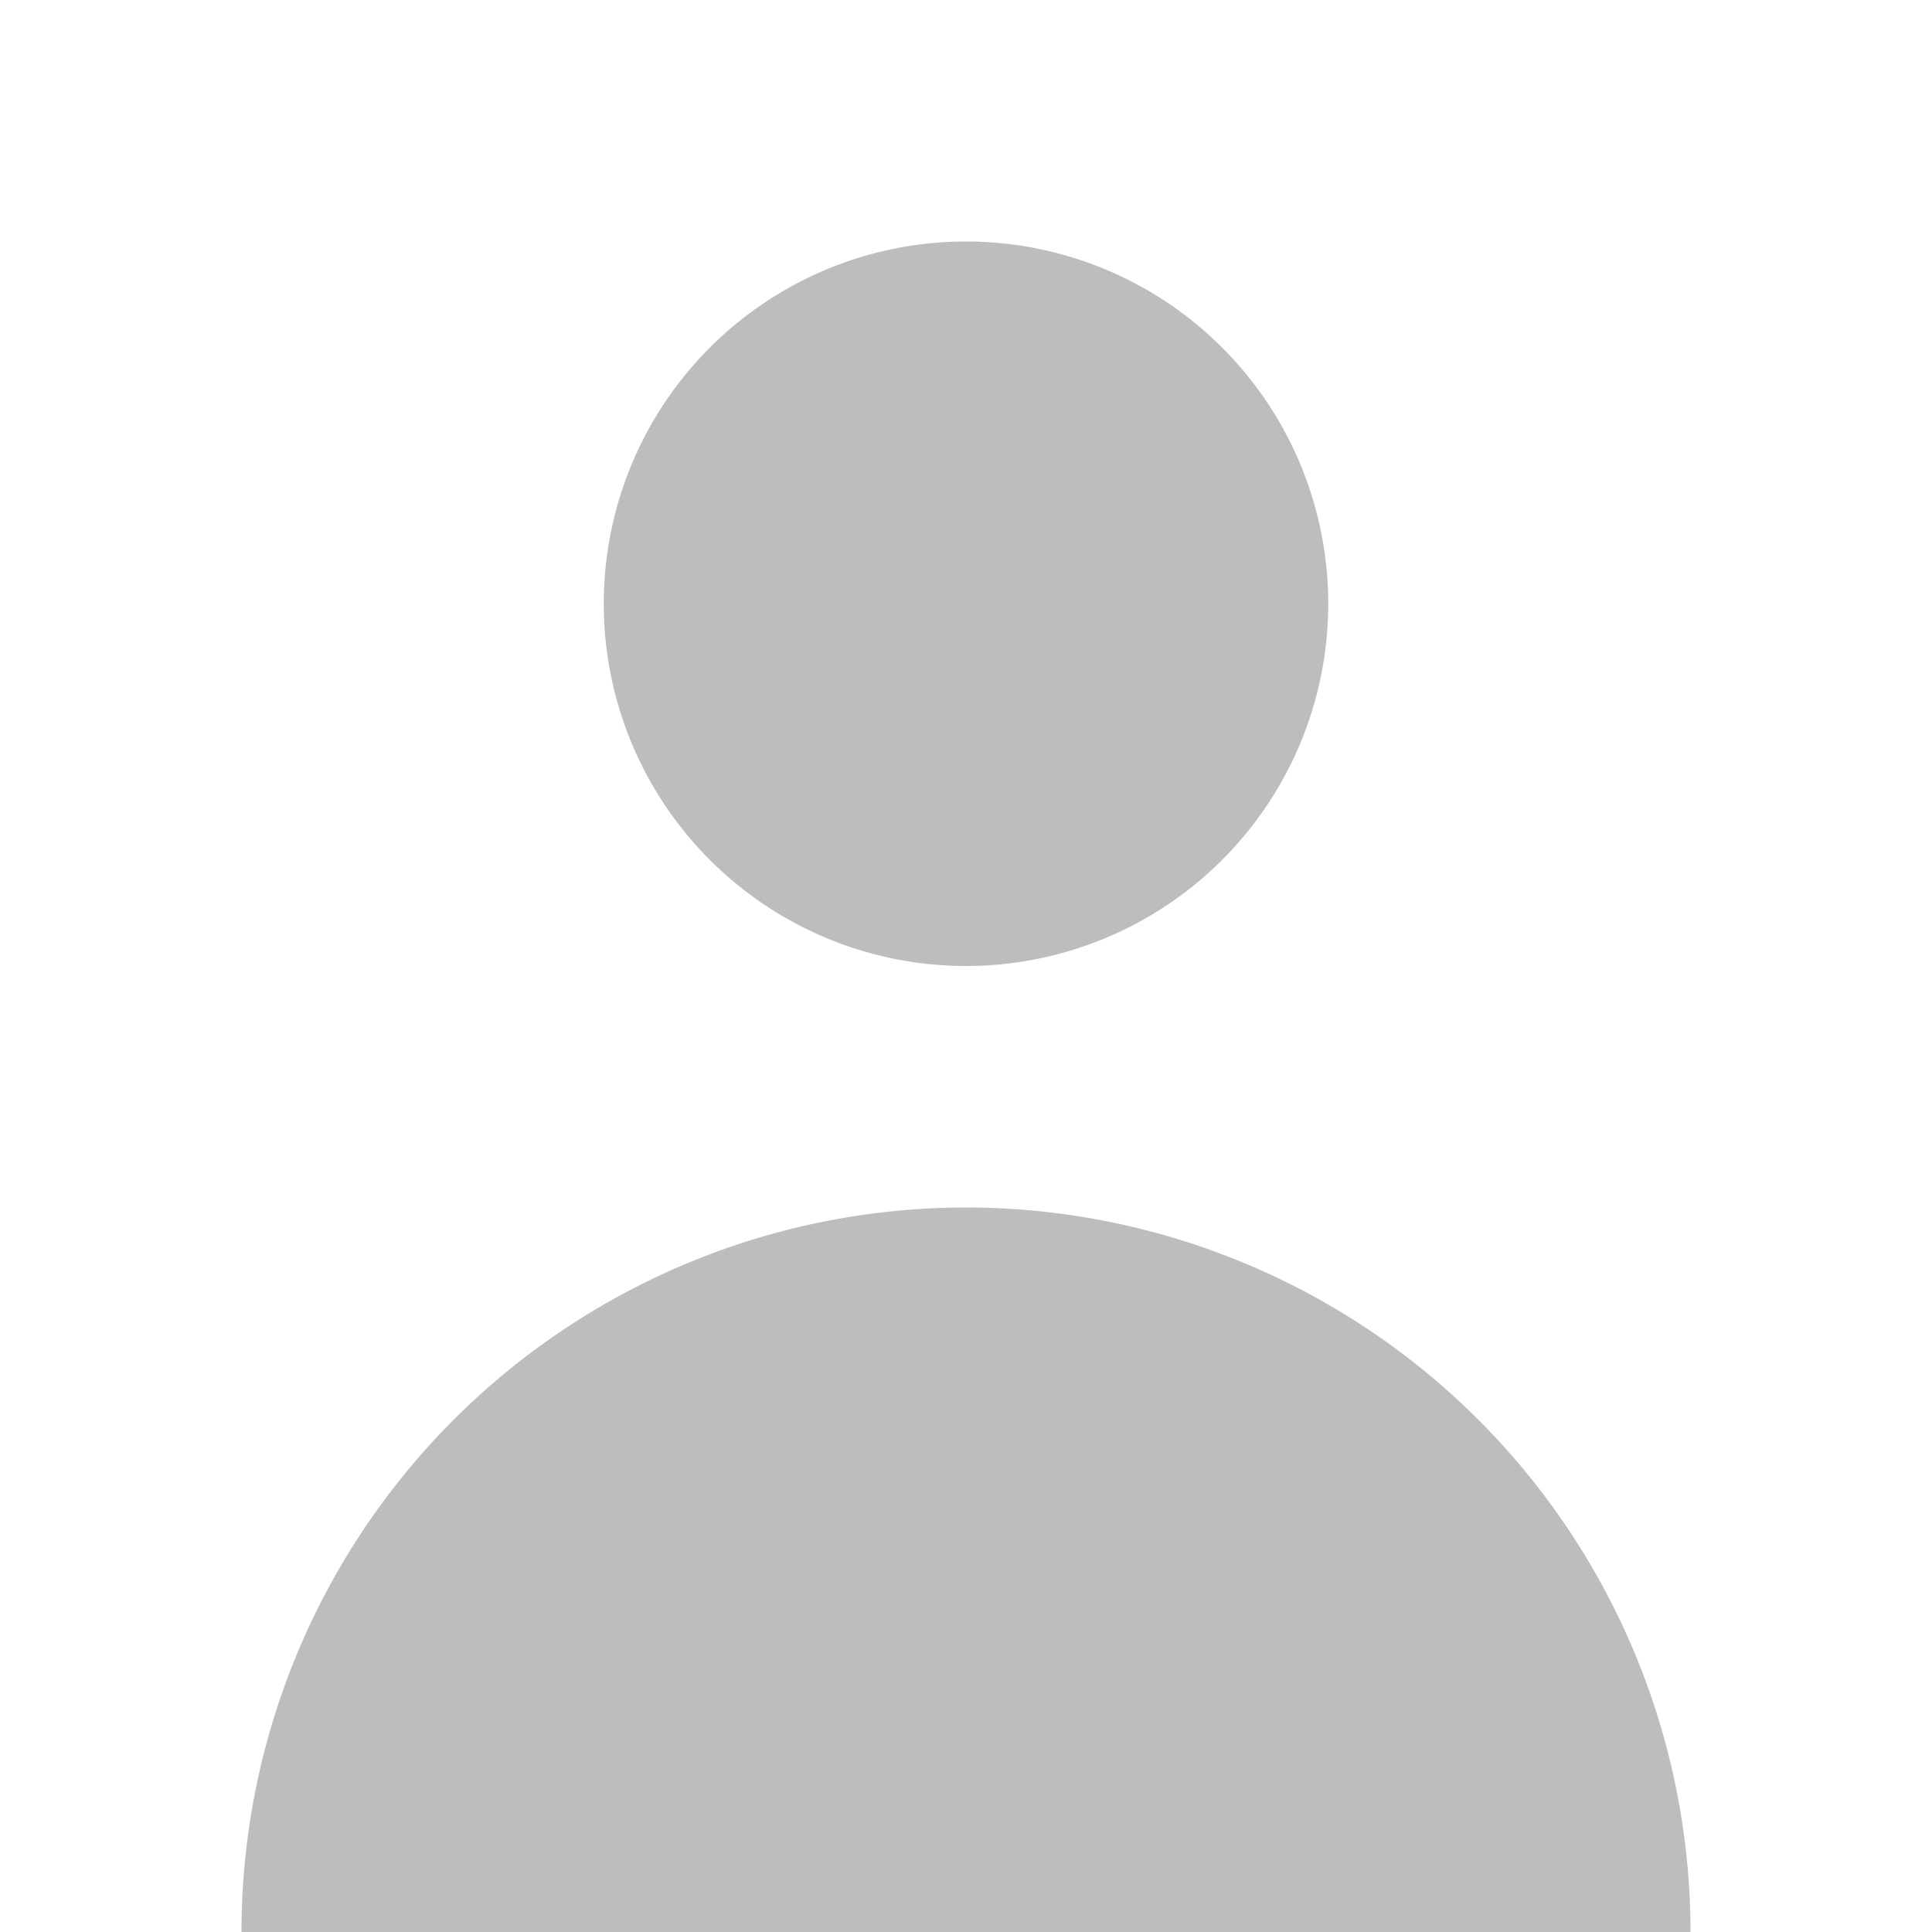 <svg xmlns="http://www.w3.org/2000/svg" width="16" height="16" fill="none"><path fill="#BDBDBD" fill-rule="evenodd" d="M8 8a3 3 0 1 0 0-6 3 3 0 0 0 0 6Zm0 2a6 6 0 0 0-6 6h12a6 6 0 0 0-6-6Z" clip-rule="evenodd"/></svg>